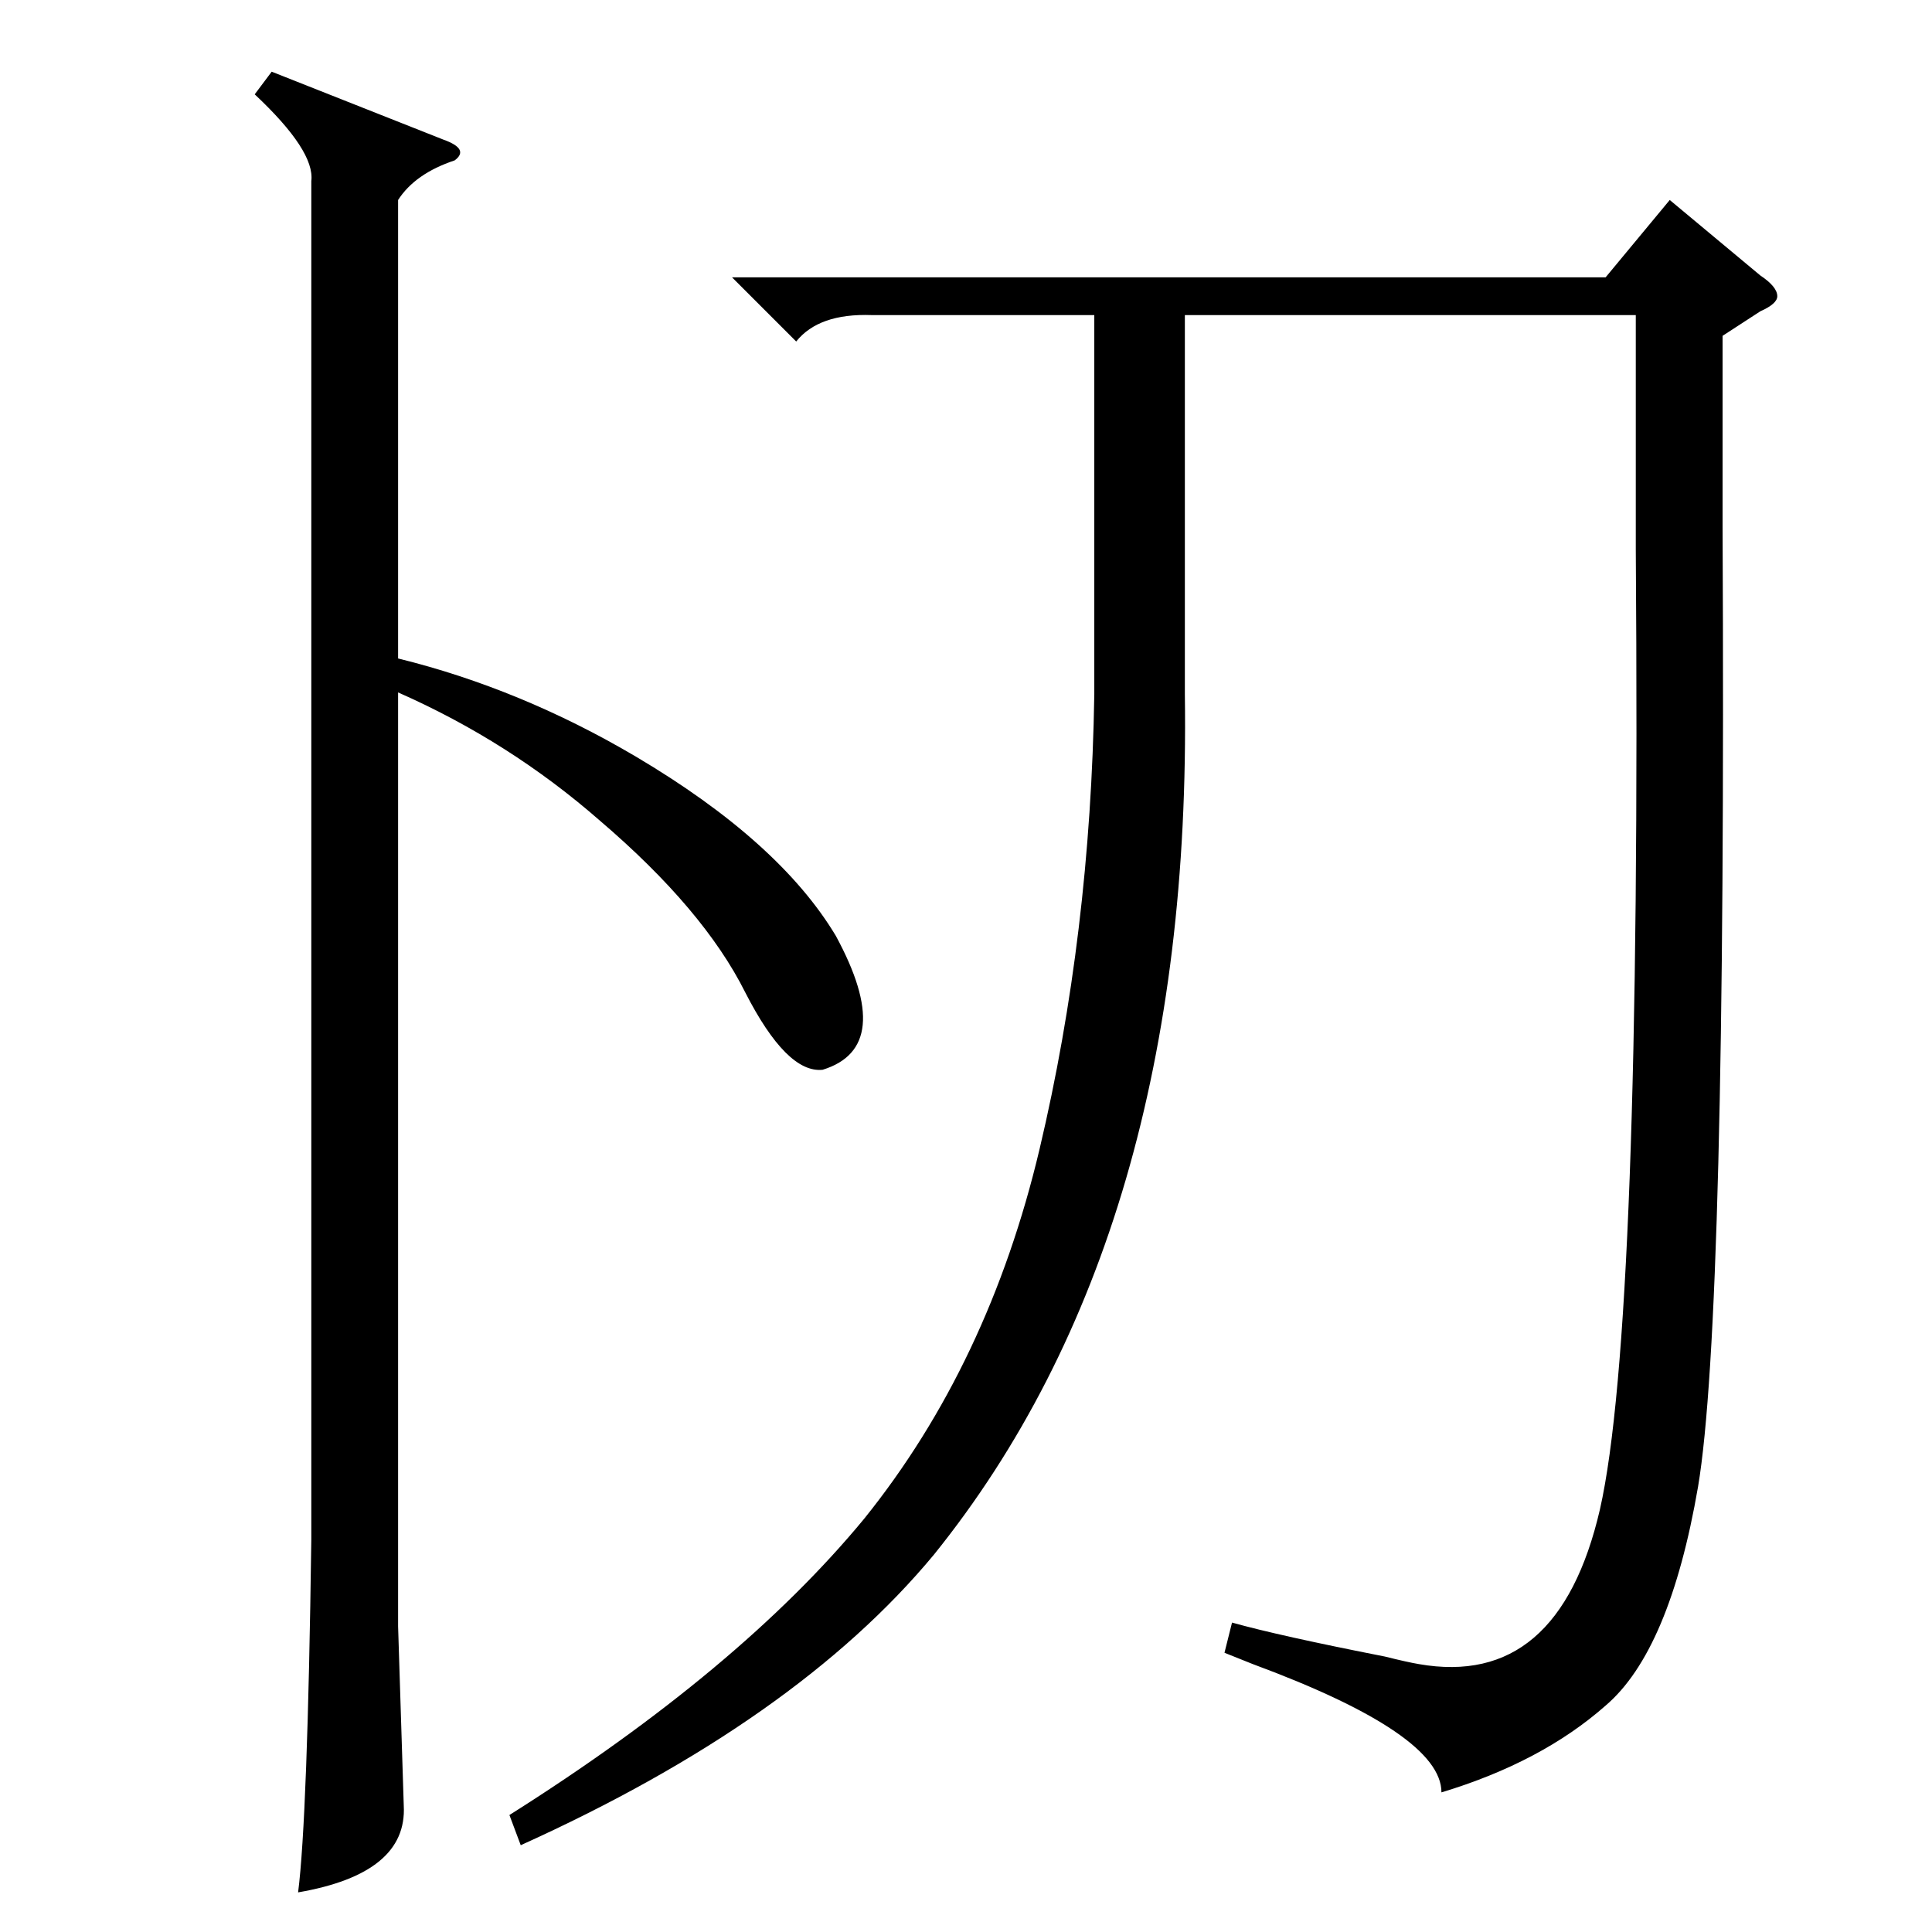 <?xml version="1.0" standalone="no"?>
<!DOCTYPE svg PUBLIC "-//W3C//DTD SVG 1.1//EN" "http://www.w3.org/Graphics/SVG/1.1/DTD/svg11.dtd" >
<svg xmlns="http://www.w3.org/2000/svg" xmlns:xlink="http://www.w3.org/1999/xlink" version="1.1" viewBox="0 -205 1024 1024">
  <g transform="matrix(1 0 0 -1 0 819)">
   <path fill="currentColor"
d="M913 846v-101q2 -420 -13 -509q-15 -87 -49 -116q-34 -30 -87 -46q0 31 -100 68l-15 6l4 16q25 -7 81 -18q12 -3 18 -4q74 -13 96 82q22 97 19 509v124h-239v-201q4 -286 -133 -456q-73 -88 -219 -154l-6 16q122 77 188 157q66 82 93 196t29 241v201h-118q-28 1 -40 -14
l-34 34h463l34 41l48 -40q9 -6 9 -11q0 -4 -9 -8zM144 986l91 -36q14 -5 6 -11q-21 -7 -30 -21v-243q65 -16 126 -52q76 -45 106 -95q32 -59 -7 -71q-19 -2 -41 41q-22 44 -77 91q-48 42 -107 68v-495l3 -95q2 -36 -56 -46q5 39 7 187v720q2 16 -30 46z" />
  </g>

</svg>
